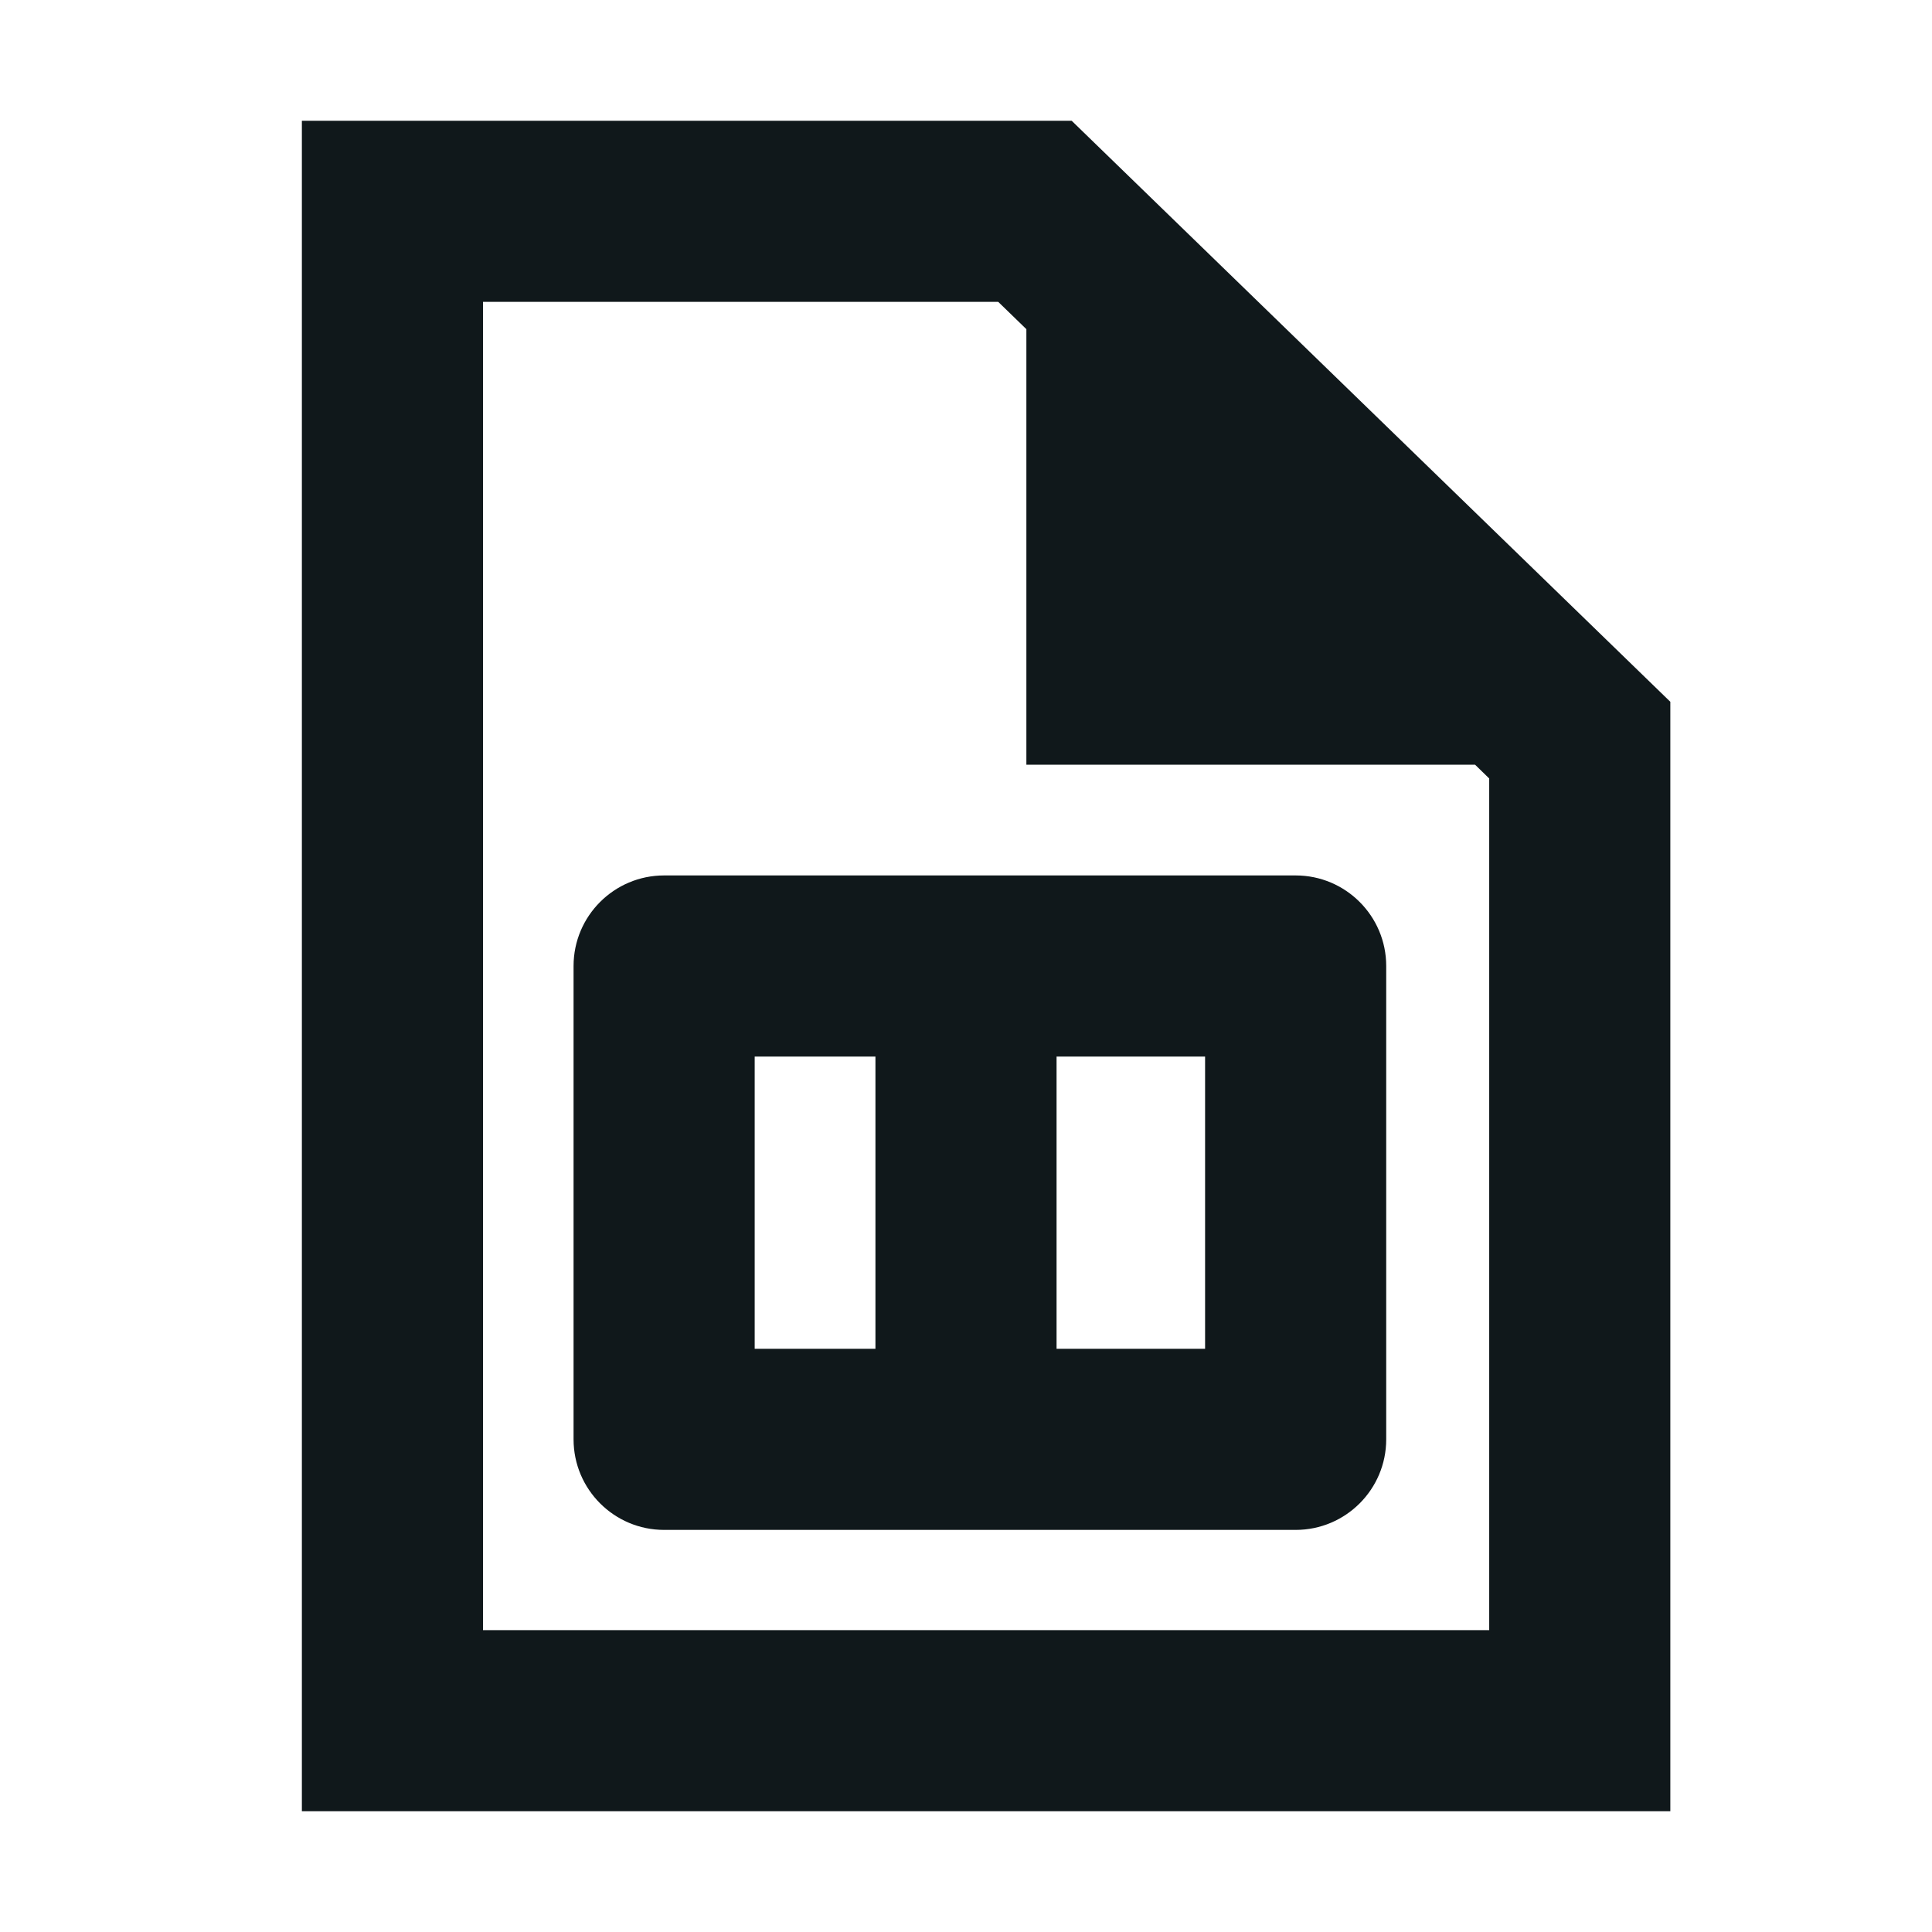 <svg width="16" height="16" viewBox="0 0 16 16" fill="none" xmlns="http://www.w3.org/2000/svg">
<path fill-rule="evenodd" clip-rule="evenodd" d="M5.5 7.25C5.086 7.25 4.75 7.586 4.75 8V11.92C4.75 12.334 5.086 12.67 5.5 12.67H10.73C11.144 12.67 11.48 12.334 11.48 11.92V8C11.48 7.586 11.144 7.25 10.73 7.25H5.5ZM6.25 11.17V8.75H7.25V11.17H6.25ZM8.75 11.17H9.98V8.75H8.75V11.17Z" fill="#10181B"/>
<path fill-rule="evenodd" clip-rule="evenodd" d="M2.5 1H8.875L13.833 5.812V15H2.5V1ZM4 2.5H8.267L8.5 2.726V6.333H12.216L12.333 6.447V13.5H4V2.5Z" fill="#10181B"/>
</svg>
